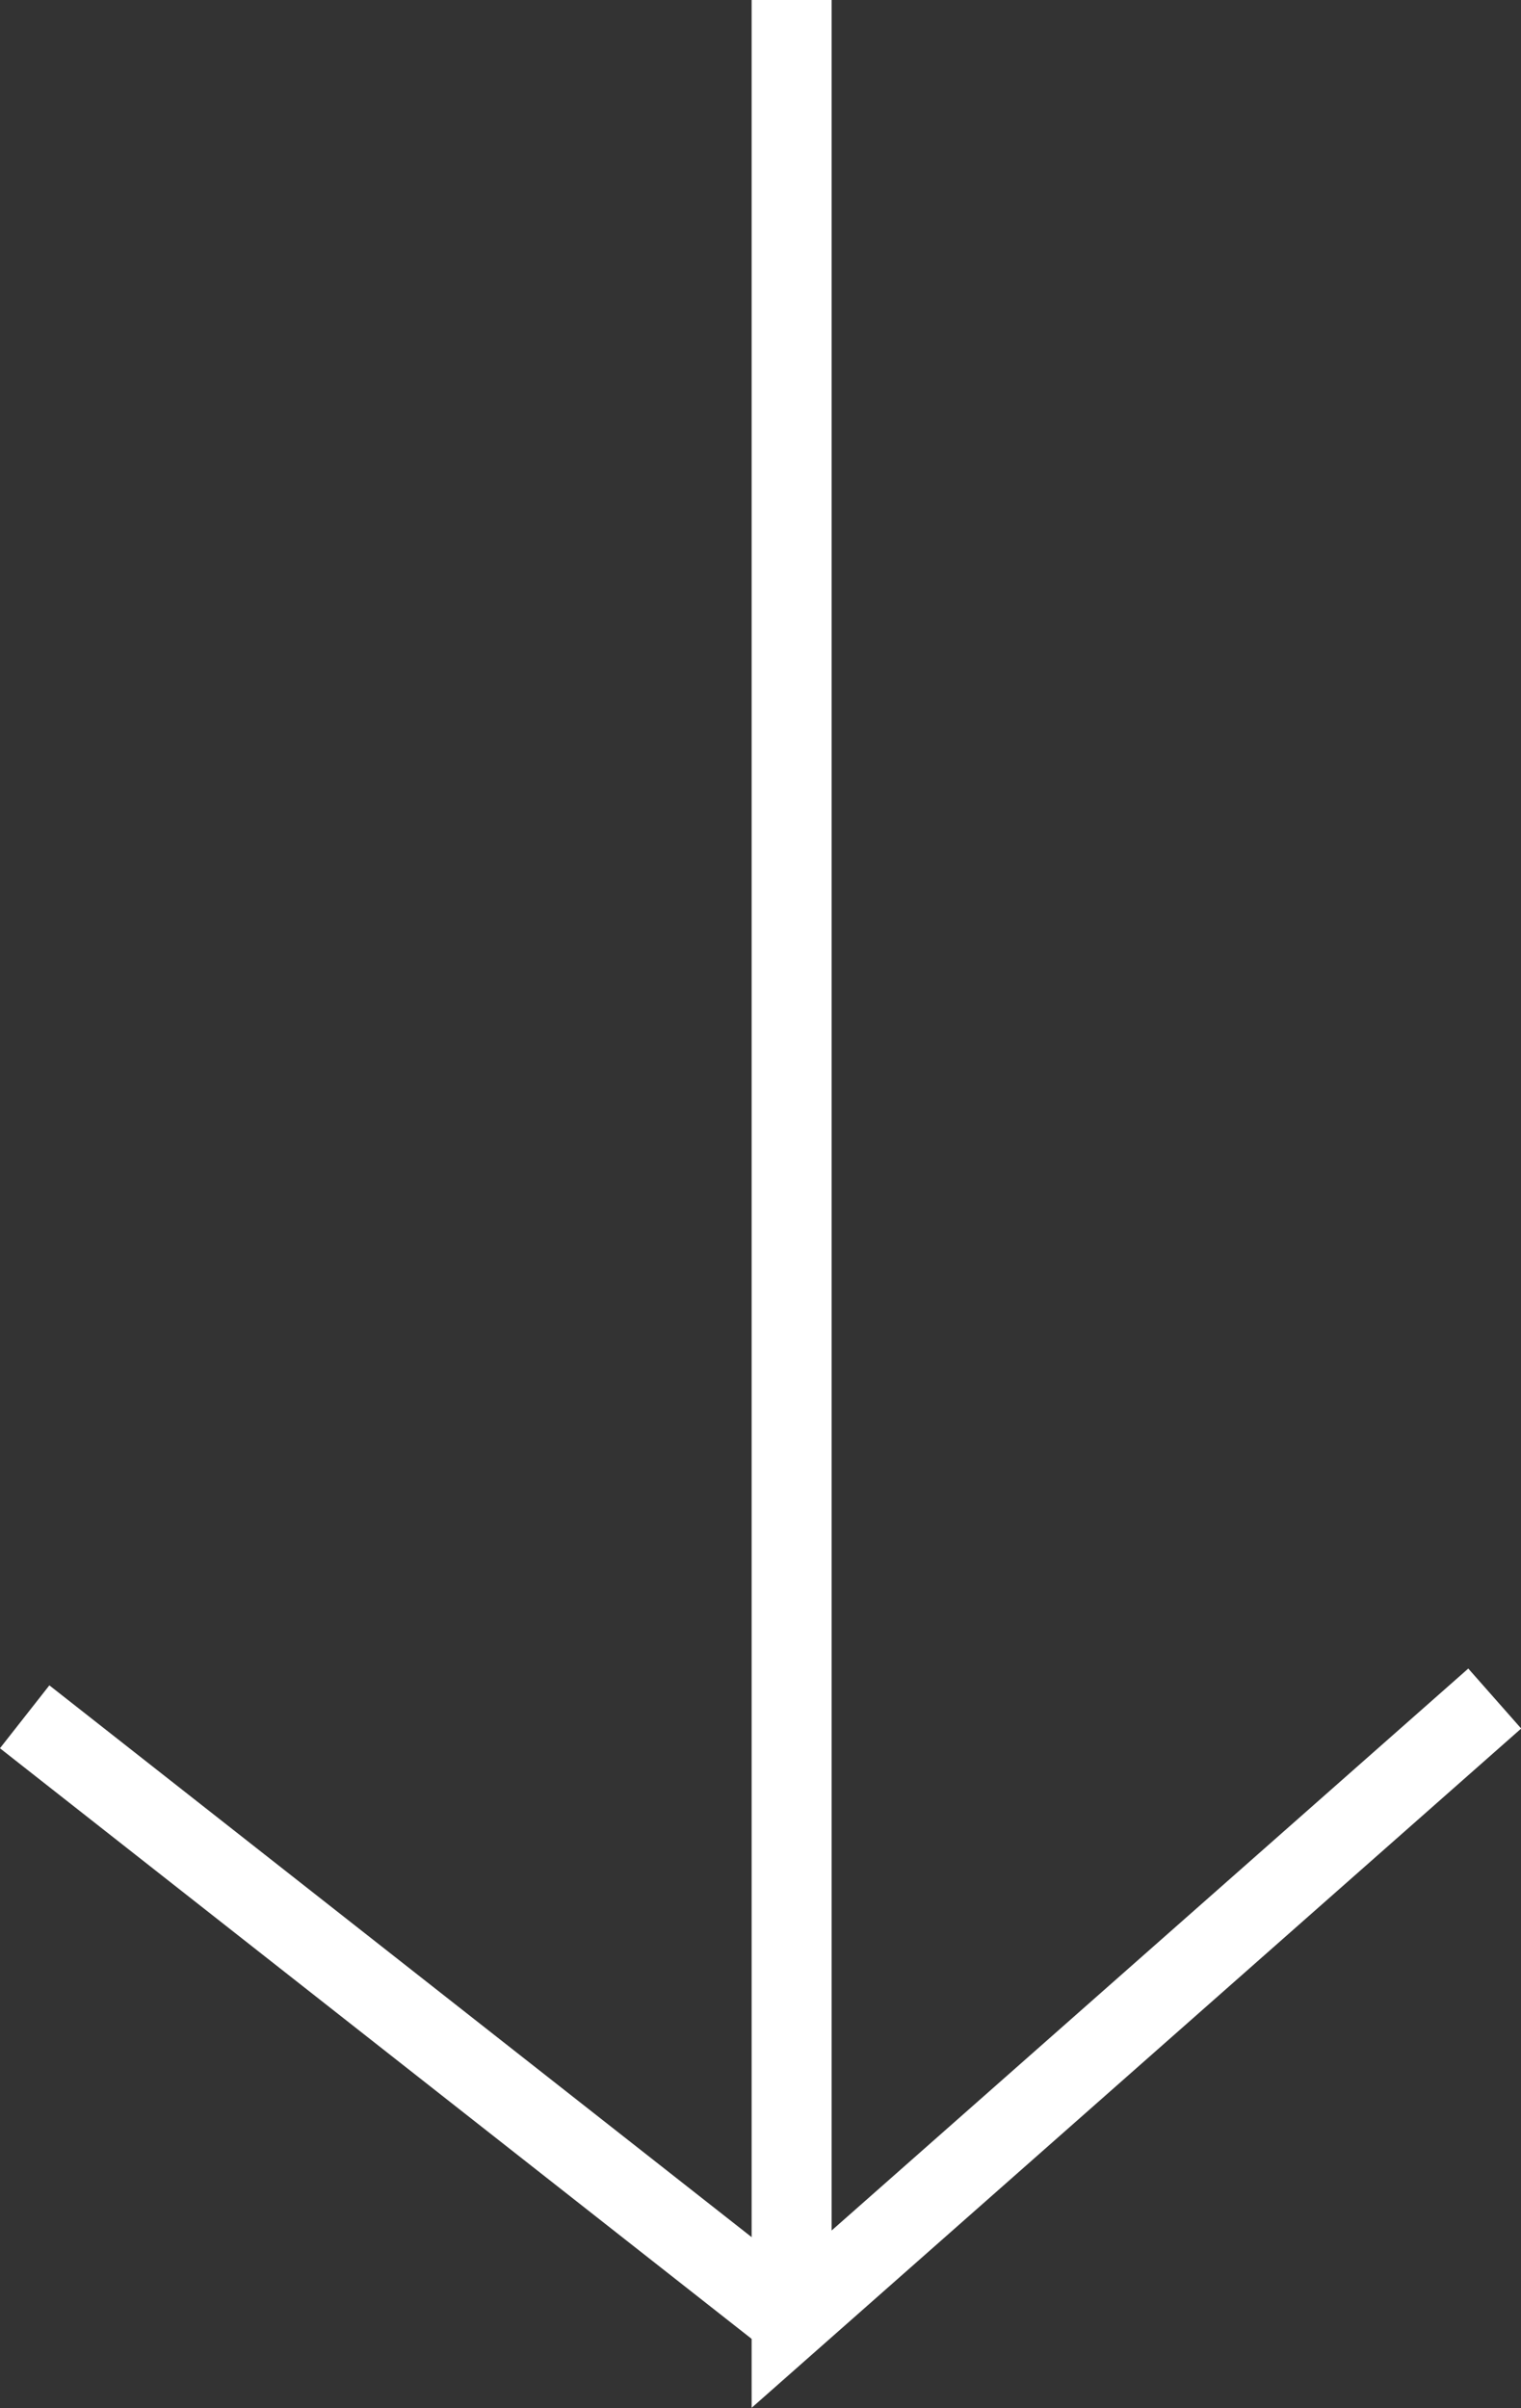 <svg id="Layer_1" data-name="Layer 1" xmlns="http://www.w3.org/2000/svg" viewBox="0 0 114.11 180.62"><rect x="0" y="0" width="114.11" height="180.62" fill="#333333" stroke="none"/><defs><style>.cls-1{fill:none;stroke:#fff;stroke-miterlimit:10;stroke-width:6px;}</style></defs><title>arrow-open-white</title><path class="cls-1" d="M210,263.45,157.25,310v-174" transform="translate(-97.86 -136.05)"/><line class="cls-1" x1="1.85" y1="128.77" x2="59.39" y2="173.97"/></svg>